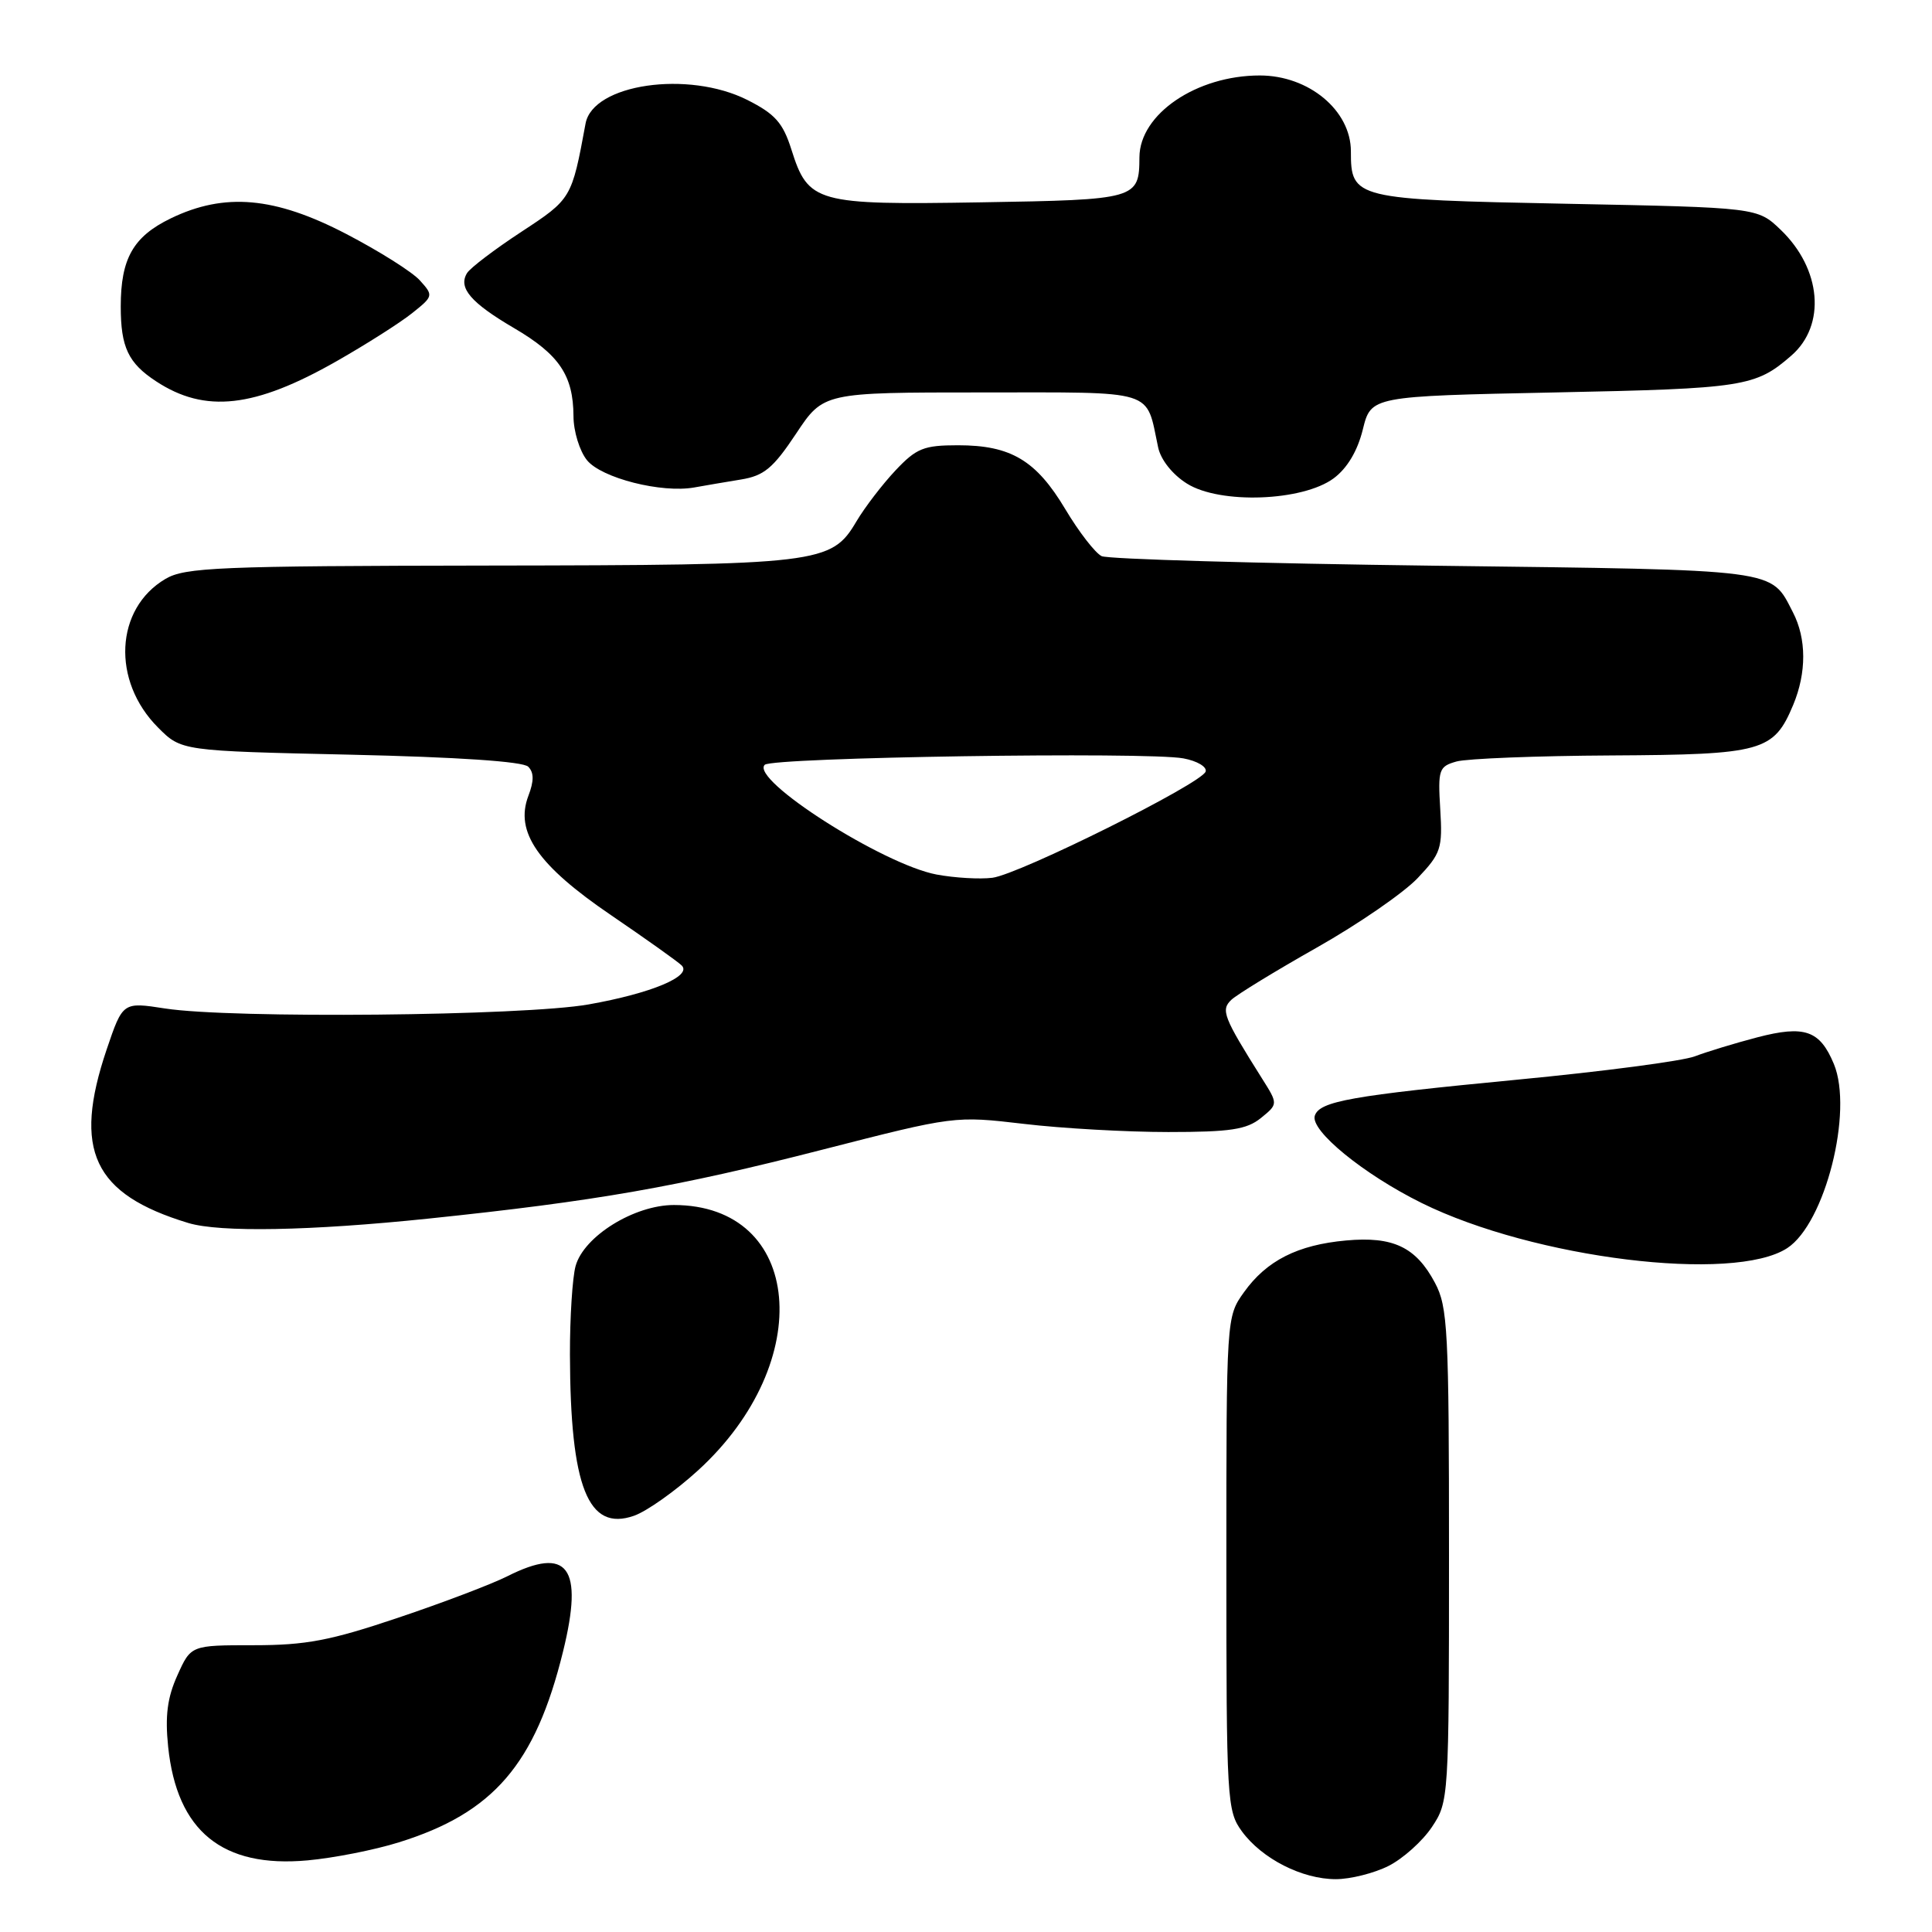 <?xml version="1.0" encoding="UTF-8" standalone="no"?>
<!DOCTYPE svg PUBLIC "-//W3C//DTD SVG 1.1//EN" "http://www.w3.org/Graphics/SVG/1.1/DTD/svg11.dtd" >
<svg xmlns="http://www.w3.org/2000/svg" xmlns:xlink="http://www.w3.org/1999/xlink" version="1.1" viewBox="0 0 256 256">
 <g >
 <path fill="currentColor"
d=" M 183.98 247.25 C 185.89 246.29 188.48 243.97 189.73 242.10 C 191.97 238.74 192.00 238.33 192.00 206.09 C 192.00 176.23 191.84 173.17 190.14 169.98 C 187.62 165.24 184.60 163.80 178.36 164.37 C 171.94 164.95 167.82 167.04 164.83 171.23 C 162.50 174.49 162.50 174.56 162.50 207.18 C 162.50 238.65 162.58 239.96 164.57 242.68 C 167.23 246.30 172.54 249.00 177.00 249.00 C 178.93 249.00 182.07 248.21 183.98 247.25 Z  M 52.85 244.12 C 65.39 240.22 70.94 233.77 74.61 218.82 C 77.36 207.63 75.26 204.81 67.21 208.87 C 65.17 209.90 58.65 212.38 52.72 214.37 C 43.76 217.39 40.54 218.00 33.62 218.00 C 25.30 218.00 25.30 218.00 23.51 221.98 C 22.17 224.94 21.86 227.36 22.28 231.45 C 23.44 242.63 29.45 247.54 40.75 246.51 C 44.19 246.20 49.63 245.13 52.85 244.12 Z  M 92.50 194.83 C 108.27 180.42 106.38 159.69 89.30 159.67 C 84.05 159.67 77.37 163.80 76.27 167.75 C 75.85 169.26 75.51 174.55 75.52 179.50 C 75.57 197.06 77.92 202.97 84.00 200.85 C 85.70 200.26 89.52 197.55 92.50 194.83 Z  M 236.82 165.38 C 241.84 162.10 245.59 147.26 243.00 140.99 C 241.14 136.52 239.13 135.82 232.86 137.45 C 229.91 138.22 226.18 139.36 224.57 139.97 C 222.95 140.59 212.38 141.98 201.07 143.06 C 179.01 145.18 174.86 145.92 174.22 147.83 C 173.57 149.79 180.68 155.60 188.39 159.41 C 203.25 166.75 229.75 170.01 236.82 165.38 Z  M 56.78 161.47 C 78.94 159.16 89.76 157.27 109.00 152.33 C 126.49 147.85 126.51 147.85 135.67 148.92 C 140.71 149.52 149.33 150.00 154.81 150.00 C 163.03 150.00 165.18 149.67 167.07 148.15 C 169.36 146.29 169.36 146.29 167.22 142.90 C 162.09 134.75 161.74 133.83 163.16 132.48 C 163.90 131.78 169.00 128.66 174.50 125.55 C 180.00 122.44 186.00 118.30 187.84 116.36 C 190.94 113.09 191.16 112.42 190.84 107.22 C 190.52 101.96 190.66 101.56 193.00 100.90 C 194.38 100.52 203.61 100.15 213.53 100.10 C 233.57 99.99 235.02 99.58 237.61 93.40 C 239.39 89.12 239.38 84.63 237.57 81.13 C 234.57 75.33 236.18 75.54 190.10 74.96 C 166.67 74.66 146.81 74.09 145.97 73.69 C 145.13 73.28 142.96 70.49 141.16 67.47 C 137.29 60.99 133.94 59.00 126.95 59.00 C 122.40 59.00 121.43 59.39 118.65 62.34 C 116.92 64.18 114.59 67.22 113.48 69.09 C 110.16 74.71 108.69 74.88 64.65 74.94 C 28.96 74.99 24.51 75.18 21.92 76.71 C 15.24 80.65 14.76 90.22 20.95 96.41 C 24.03 99.50 24.03 99.50 46.47 100.00 C 60.63 100.32 69.30 100.90 69.99 101.59 C 70.76 102.36 70.77 103.48 70.01 105.46 C 68.20 110.24 71.25 114.65 80.96 121.26 C 85.61 124.43 89.83 127.43 90.33 127.93 C 91.74 129.34 86.31 131.62 78.00 133.09 C 69.38 134.62 30.65 134.99 21.88 133.63 C 16.27 132.76 16.27 132.76 14.13 139.07 C 9.62 152.43 12.35 158.23 24.94 162.05 C 29.12 163.32 41.10 163.10 56.78 161.47 Z  M 176.72 63.38 C 178.52 62.04 179.88 59.75 180.58 56.91 C 181.67 52.50 181.67 52.50 206.08 52.00 C 231.07 51.49 232.62 51.25 237.36 47.12 C 241.99 43.10 241.36 35.64 235.95 30.45 C 232.87 27.50 232.87 27.50 207.59 27.00 C 179.43 26.44 179.00 26.34 179.00 20.05 C 179.00 14.64 173.43 10.00 166.93 10.00 C 158.55 10.00 151.02 15.11 150.98 20.83 C 150.95 26.39 150.66 26.47 129.96 26.81 C 108.11 27.17 107.10 26.89 104.86 19.80 C 103.74 16.27 102.70 15.10 99.04 13.25 C 91.19 9.29 78.55 11.13 77.59 16.37 C 75.75 26.32 75.74 26.35 69.08 30.72 C 65.54 33.04 62.31 35.50 61.89 36.18 C 60.68 38.13 62.37 40.11 68.14 43.49 C 74.11 46.99 75.96 49.75 75.99 55.14 C 75.99 57.14 76.80 59.77 77.78 60.98 C 79.70 63.35 87.67 65.37 92.00 64.59 C 93.38 64.34 96.15 63.87 98.17 63.54 C 101.24 63.04 102.44 62.04 105.48 57.47 C 109.11 52.00 109.11 52.00 130.07 52.00 C 153.46 52.00 151.79 51.48 153.46 59.28 C 153.81 60.93 155.37 62.89 157.28 64.08 C 161.65 66.83 172.60 66.43 176.72 63.38 Z  M 44.60 47.86 C 48.50 45.64 53.00 42.78 54.59 41.51 C 57.43 39.25 57.45 39.16 55.64 37.16 C 54.63 36.03 50.22 33.26 45.86 30.99 C 36.40 26.07 29.76 25.48 22.62 28.94 C 17.65 31.35 16.00 34.26 16.00 40.61 C 16.00 46.01 16.99 48.11 20.69 50.53 C 27.18 54.79 33.72 54.06 44.60 47.86 Z  M 124.10 115.88 C 116.99 114.54 99.38 103.30 101.33 101.34 C 102.32 100.35 152.01 99.59 156.81 100.49 C 158.64 100.83 159.96 101.62 159.75 102.24 C 159.22 103.83 135.12 115.83 131.50 116.31 C 129.85 116.52 126.52 116.33 124.10 115.88 Z "/>
</g>
</svg>